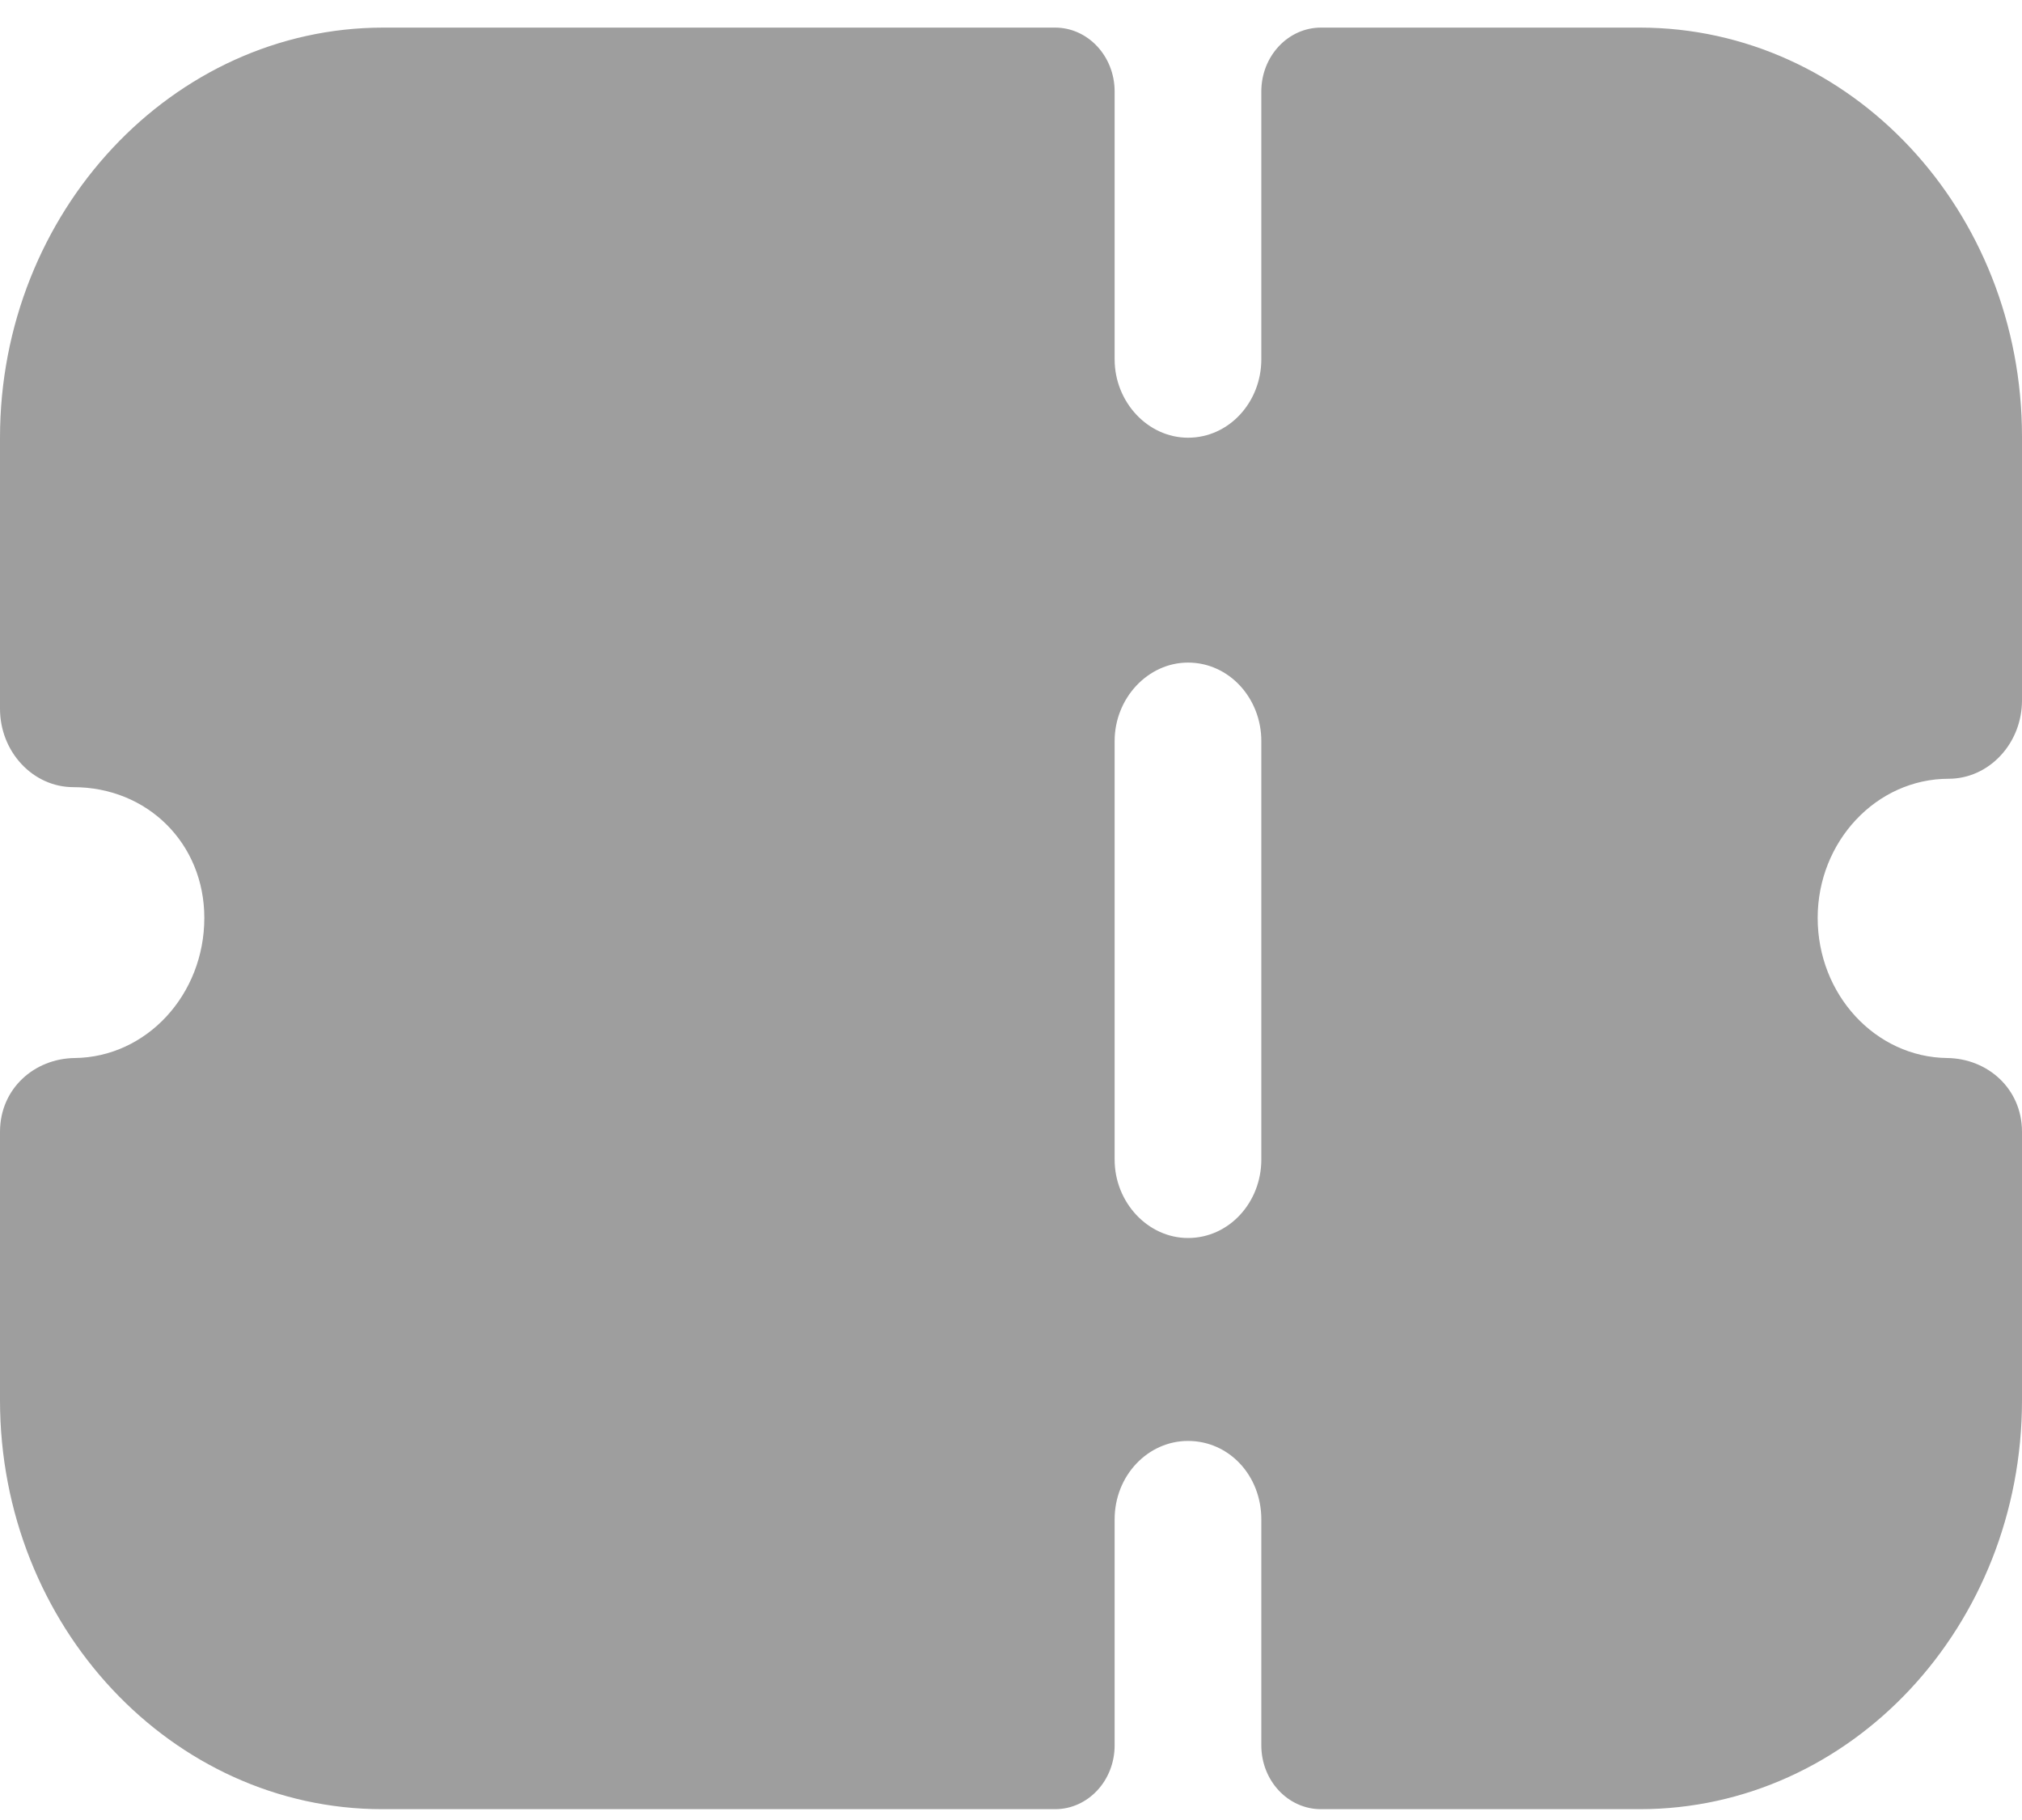 <svg width="20" height="18" viewBox="0 0 20 18" fill="none" xmlns="http://www.w3.org/2000/svg">
<path fill-rule="evenodd" clip-rule="evenodd" d="M19.787 7.474C19.652 7.619 19.468 7.702 19.275 7.702C18.559 7.702 17.979 8.323 17.979 9.078C17.979 9.838 18.552 10.456 19.261 10.464C19.66 10.469 20 10.767 20 11.194V13.848C20 16.081 18.308 17.893 16.219 17.893H13.066C12.74 17.893 12.476 17.611 12.476 17.262V15.027C12.476 14.593 12.157 14.251 11.751 14.251C11.354 14.251 11.025 14.593 11.025 15.027V17.262C11.025 17.611 10.761 17.893 10.436 17.893H3.781C1.702 17.893 0 16.082 0 13.848V11.194C0 10.767 0.339 10.469 0.739 10.464C1.449 10.456 2.021 9.838 2.021 9.078C2.021 8.343 1.46 7.785 0.725 7.785C0.532 7.785 0.348 7.702 0.213 7.557C0.077 7.412 0 7.216 0 7.009V4.329C0 2.098 1.706 0.273 3.791 0.273H10.436C10.761 0.273 11.025 0.556 11.025 0.904V3.553C11.025 3.977 11.354 4.329 11.751 4.329C12.157 4.329 12.476 3.977 12.476 3.553V0.904C12.476 0.556 12.74 0.273 13.066 0.273H16.219C18.308 0.273 20 2.084 20 4.319V6.926C20 7.133 19.923 7.329 19.787 7.474ZM11.751 12.244C12.157 12.244 12.476 11.892 12.476 11.468V7.329C12.476 6.905 12.157 6.553 11.751 6.553C11.354 6.553 11.025 6.905 11.025 7.329V11.468C11.025 11.892 11.354 12.244 11.751 12.244Z" fill="#9E9E9E"/>
</svg>
